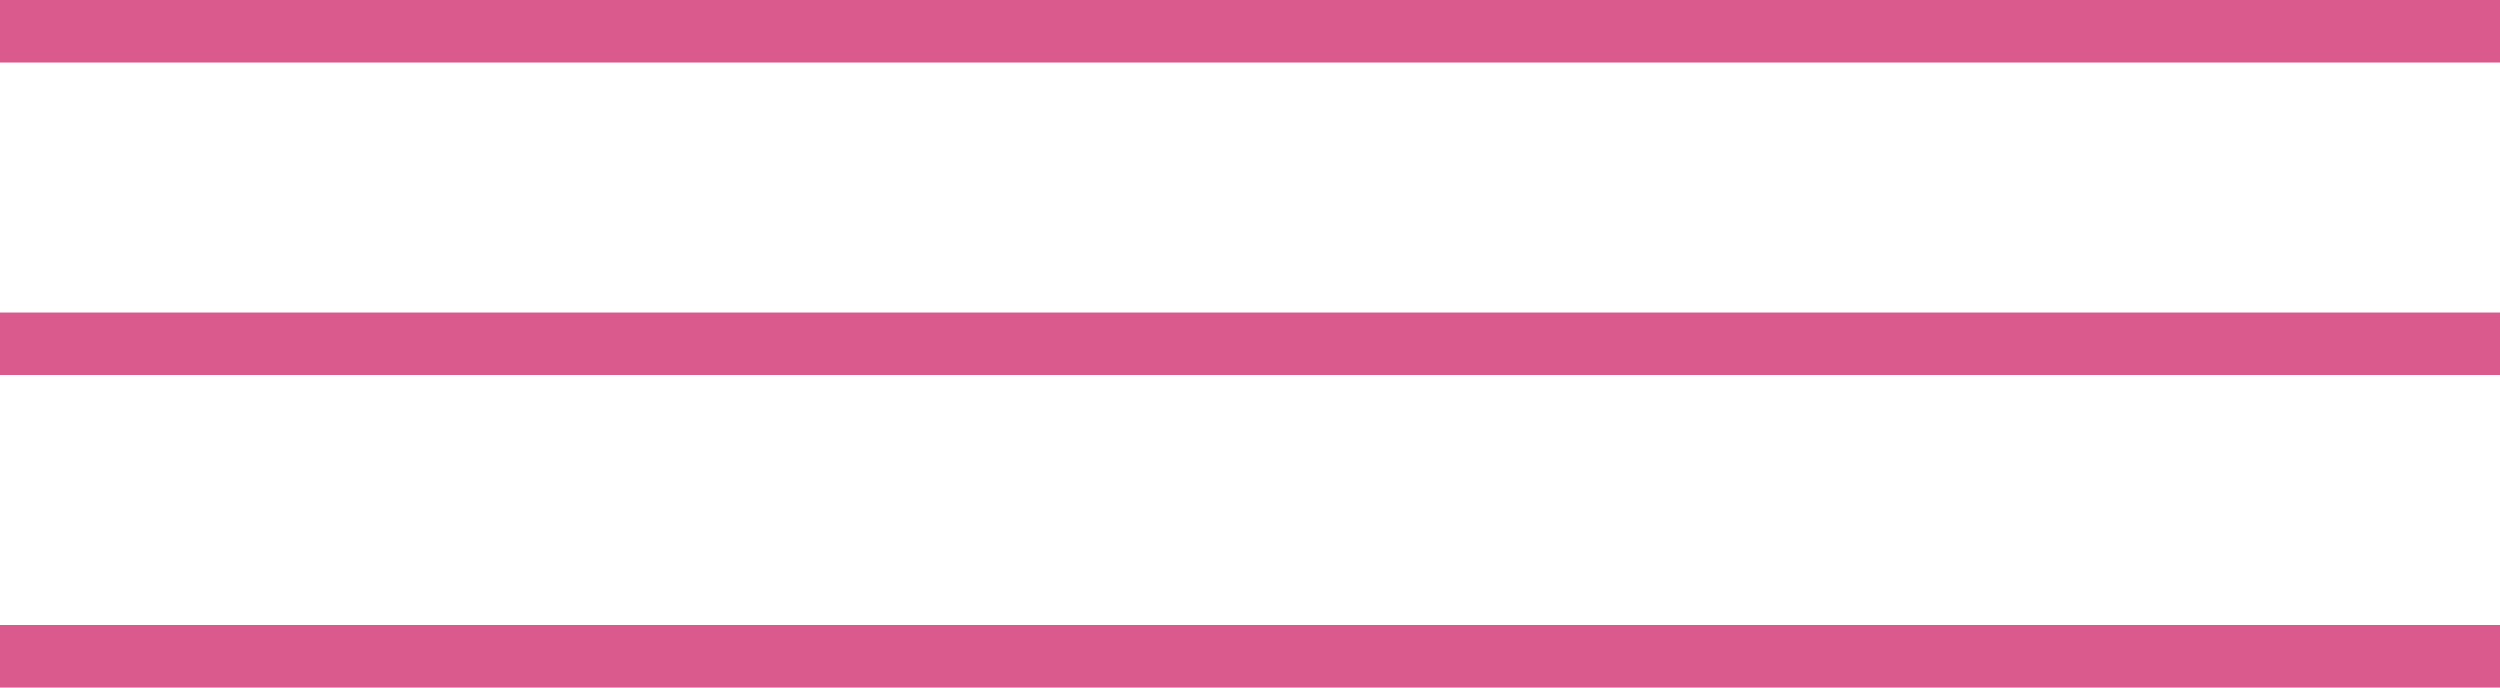 <svg width="80" height="22" viewBox="0 0 80 22" fill="none" xmlns="http://www.w3.org/2000/svg">
<path fill-rule="evenodd" clip-rule="evenodd" d="M0 2H80V0H0V2ZM80 12H0V10H80V12ZM80 22H0V20H80V22Z" fill="#DB5A8E"/>
</svg>
